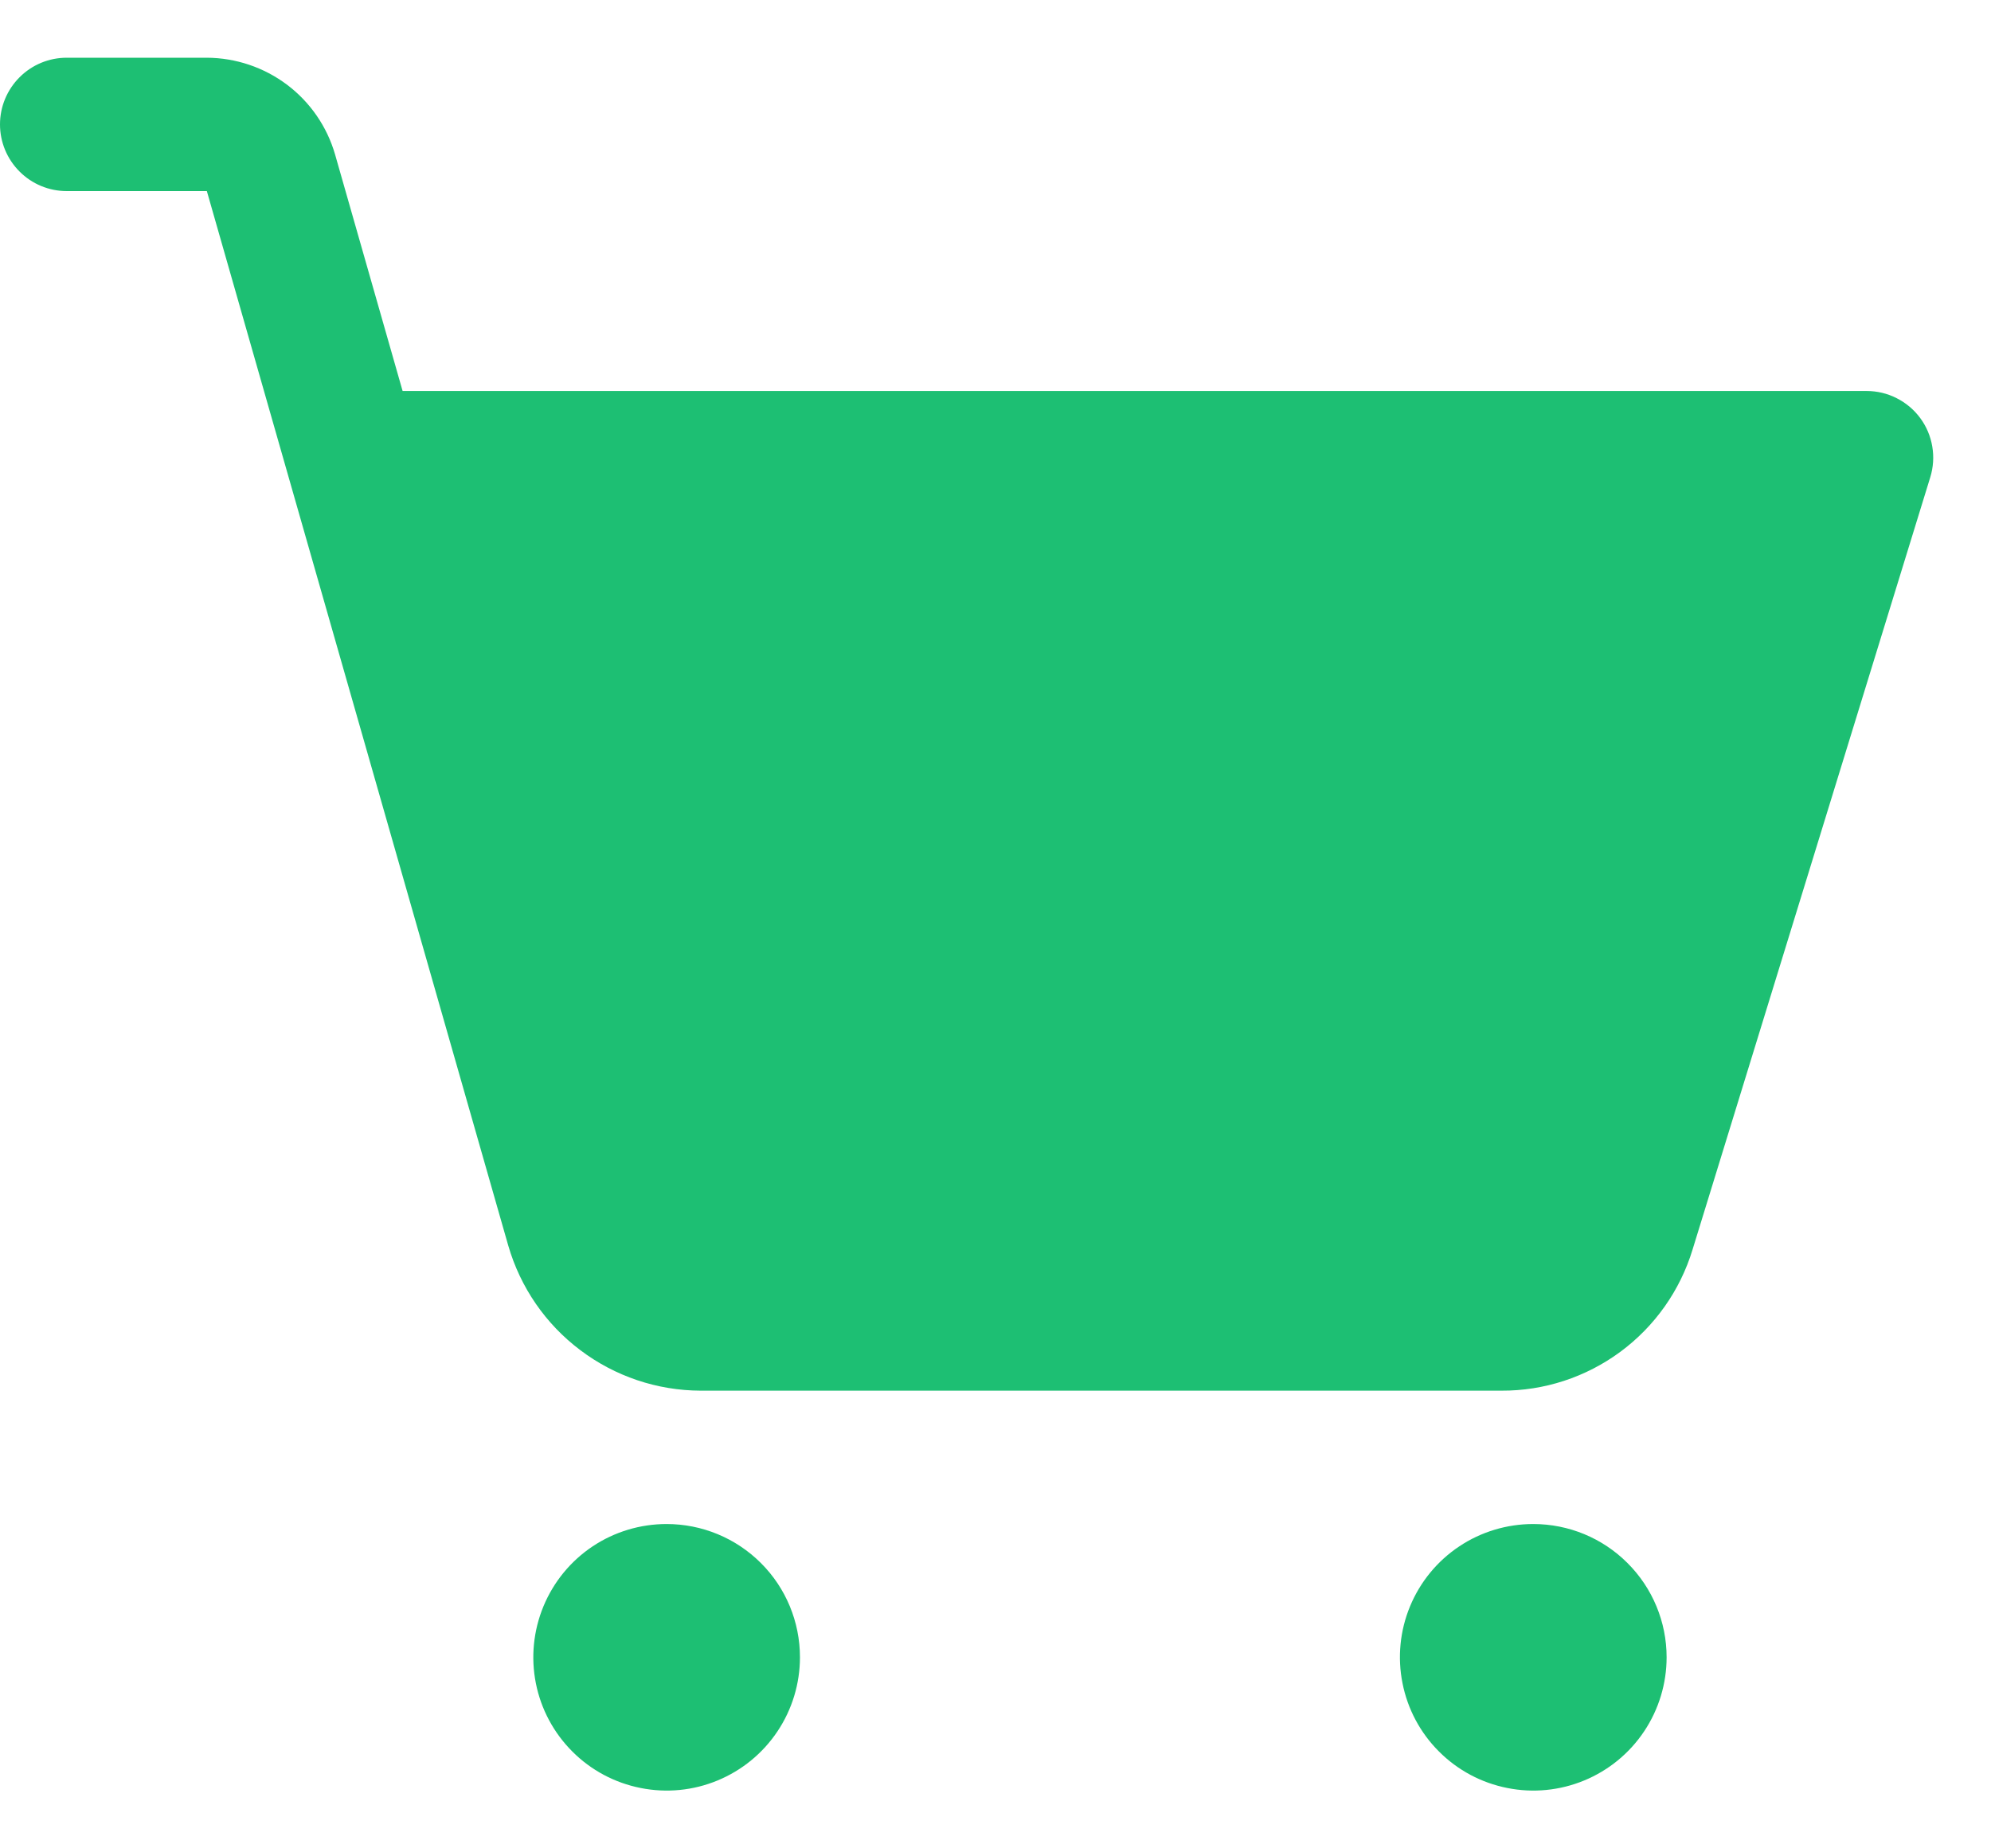<svg width="28" height="26" viewBox="0 0 28 26" fill="none" xmlns="http://www.w3.org/2000/svg">
    <path
        d="M11.25 23.312C11.25 23.683 11.14 24.046 10.934 24.354C10.728 24.663 10.435 24.903 10.092 25.045C9.75 25.187 9.373 25.224 9.009 25.151C8.645 25.079 8.311 24.901 8.049 24.638C7.787 24.376 7.608 24.042 7.536 23.678C7.464 23.315 7.501 22.938 7.643 22.595C7.785 22.252 8.025 21.959 8.333 21.753C8.642 21.547 9.004 21.438 9.375 21.438C9.872 21.438 10.349 21.635 10.701 21.987C11.053 22.338 11.25 22.815 11.25 23.312ZM21.562 21.438C21.192 21.438 20.829 21.547 20.521 21.753C20.212 21.959 19.972 22.252 19.83 22.595C19.688 22.938 19.651 23.315 19.724 23.678C19.796 24.042 19.974 24.376 20.237 24.638C20.499 24.901 20.833 25.079 21.197 25.151C21.56 25.224 21.937 25.187 22.28 25.045C22.623 24.903 22.916 24.663 23.122 24.354C23.328 24.046 23.438 23.683 23.438 23.312C23.438 22.815 23.24 22.338 22.888 21.987C22.537 21.635 22.06 21.438 21.562 21.438ZM27.005 5.881C26.918 5.763 26.804 5.667 26.673 5.601C26.542 5.534 26.397 5.5 26.25 5.5H5.662L4.712 2.172C4.599 1.781 4.362 1.437 4.037 1.192C3.711 0.947 3.316 0.814 2.909 0.812H0.938C0.689 0.812 0.45 0.911 0.275 1.087C0.099 1.263 0 1.501 0 1.75C0 1.999 0.099 2.237 0.275 2.413C0.45 2.589 0.689 2.688 0.938 2.688H2.909L7.148 17.522C7.318 18.109 7.673 18.625 8.161 18.992C8.648 19.36 9.241 19.56 9.852 19.562H21.115C21.717 19.565 22.303 19.373 22.788 19.015C23.272 18.657 23.628 18.153 23.803 17.577L27.146 6.713C27.189 6.573 27.199 6.425 27.174 6.28C27.15 6.136 27.092 5.999 27.005 5.881Z"
        fill="#1DBF73" />
</svg>